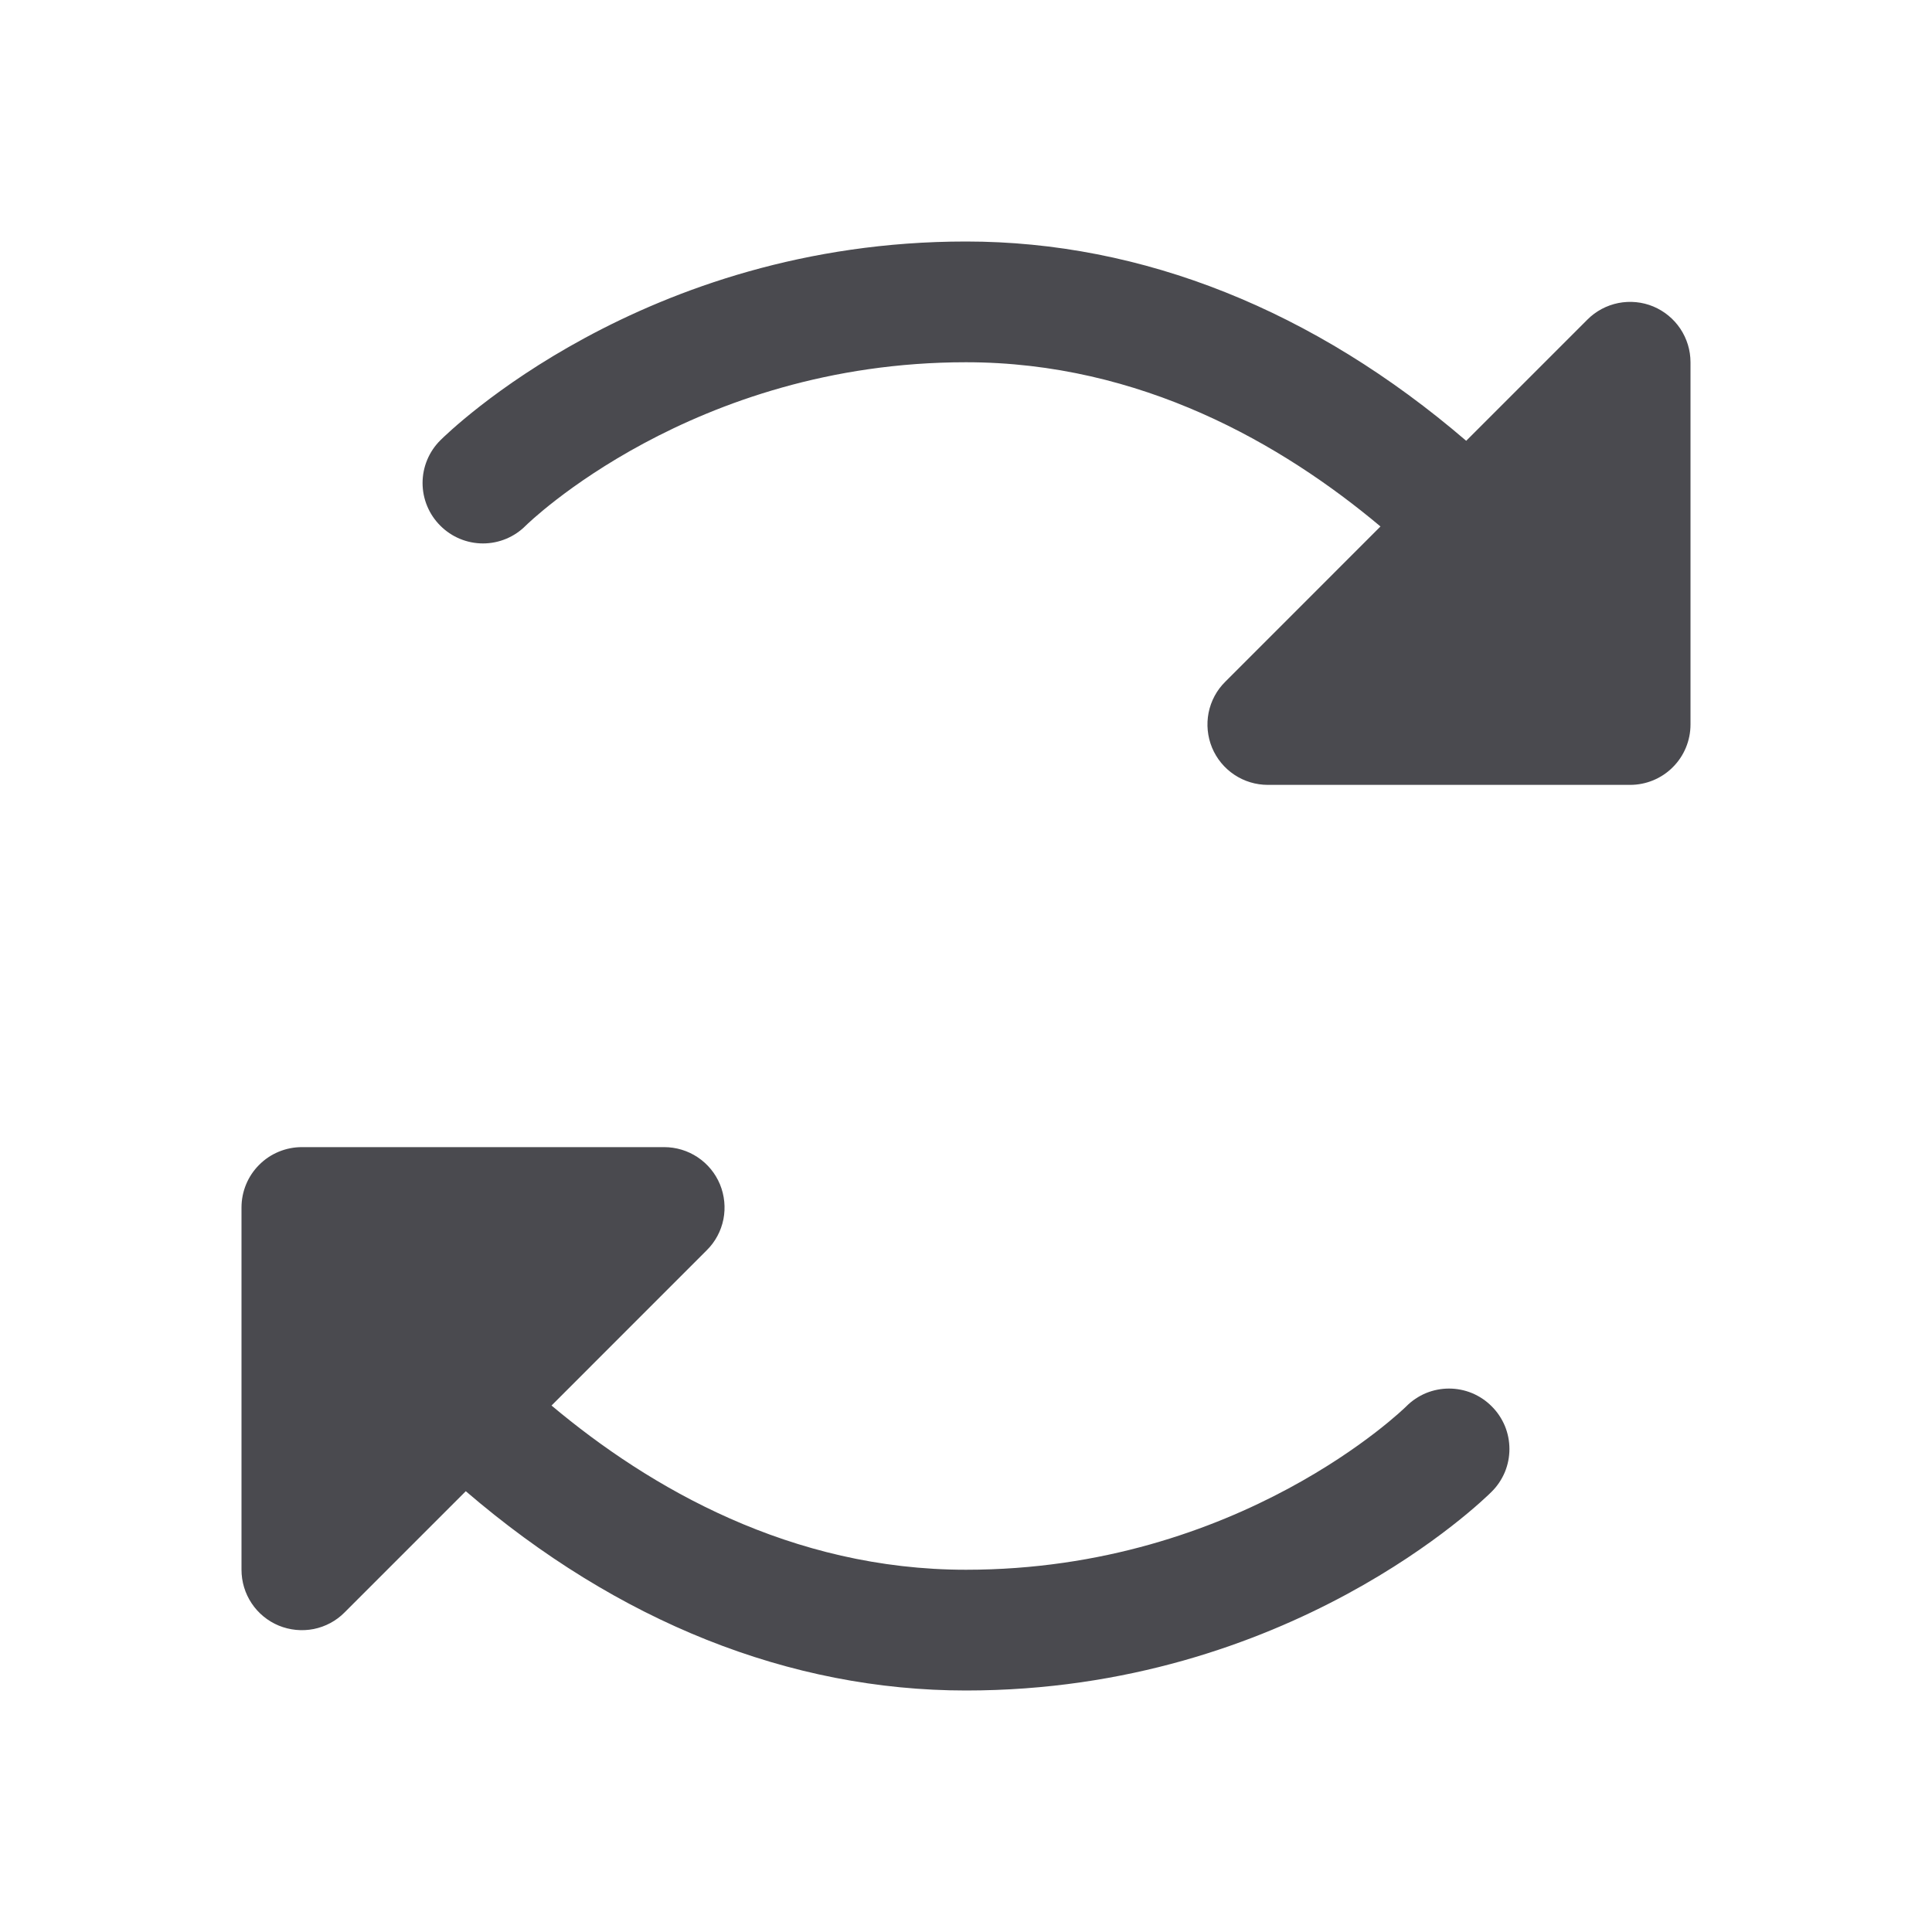 <svg width="32" height="32" viewBox="0 0 32 32" fill="none" xmlns="http://www.w3.org/2000/svg">
<path d="M24.707 23.293C24.8 23.385 24.874 23.496 24.925 23.617C24.975 23.738 25.001 23.869 25.001 24C25.001 24.131 24.975 24.262 24.925 24.383C24.874 24.504 24.8 24.615 24.707 24.707C24.573 24.841 21.352 28 16 28C13.08 28 10.234 26.863 7.715 24.699L5.707 26.707C5.568 26.848 5.389 26.943 5.195 26.982C5.001 27.02 4.8 27 4.617 26.925C4.434 26.849 4.278 26.721 4.168 26.556C4.058 26.391 4 26.198 4 26V20C4 19.735 4.105 19.48 4.293 19.293C4.48 19.105 4.735 19 5 19H11C11.198 19 11.391 19.058 11.556 19.168C11.721 19.278 11.849 19.434 11.925 19.617C12 19.8 12.02 20.001 11.982 20.195C11.943 20.389 11.848 20.568 11.707 20.707L9.135 23.28C10.76 24.644 13.104 26 16 26C20.534 26 23.266 23.32 23.293 23.293C23.385 23.2 23.496 23.126 23.617 23.075C23.738 23.025 23.869 22.999 24 22.999C24.131 22.999 24.262 23.025 24.383 23.075C24.504 23.126 24.615 23.2 24.707 23.293ZM27.383 5.076C27.2 5 26.999 4.981 26.805 5.019C26.611 5.058 26.432 5.153 26.293 5.293L24.285 7.301C21.766 5.138 18.92 4 16 4C10.648 4 7.428 7.159 7.293 7.293C7.105 7.48 6.999 7.735 6.999 8C6.999 8.265 7.105 8.52 7.293 8.707C7.48 8.895 7.735 9.001 8 9.001C8.265 9.001 8.52 8.895 8.707 8.707C8.734 8.68 11.466 6 16 6C18.896 6 21.24 7.356 22.865 8.72L20.293 11.293C20.152 11.432 20.057 11.611 20.018 11.805C19.98 11.999 20 12.2 20.075 12.383C20.151 12.566 20.279 12.722 20.444 12.832C20.609 12.942 20.802 13 21 13H27C27.265 13 27.52 12.895 27.707 12.707C27.895 12.52 28 12.265 28 12V6C28 5.802 27.941 5.609 27.831 5.444C27.721 5.28 27.565 5.152 27.383 5.076Z" fill="#4A4A4F"/>
</svg>

